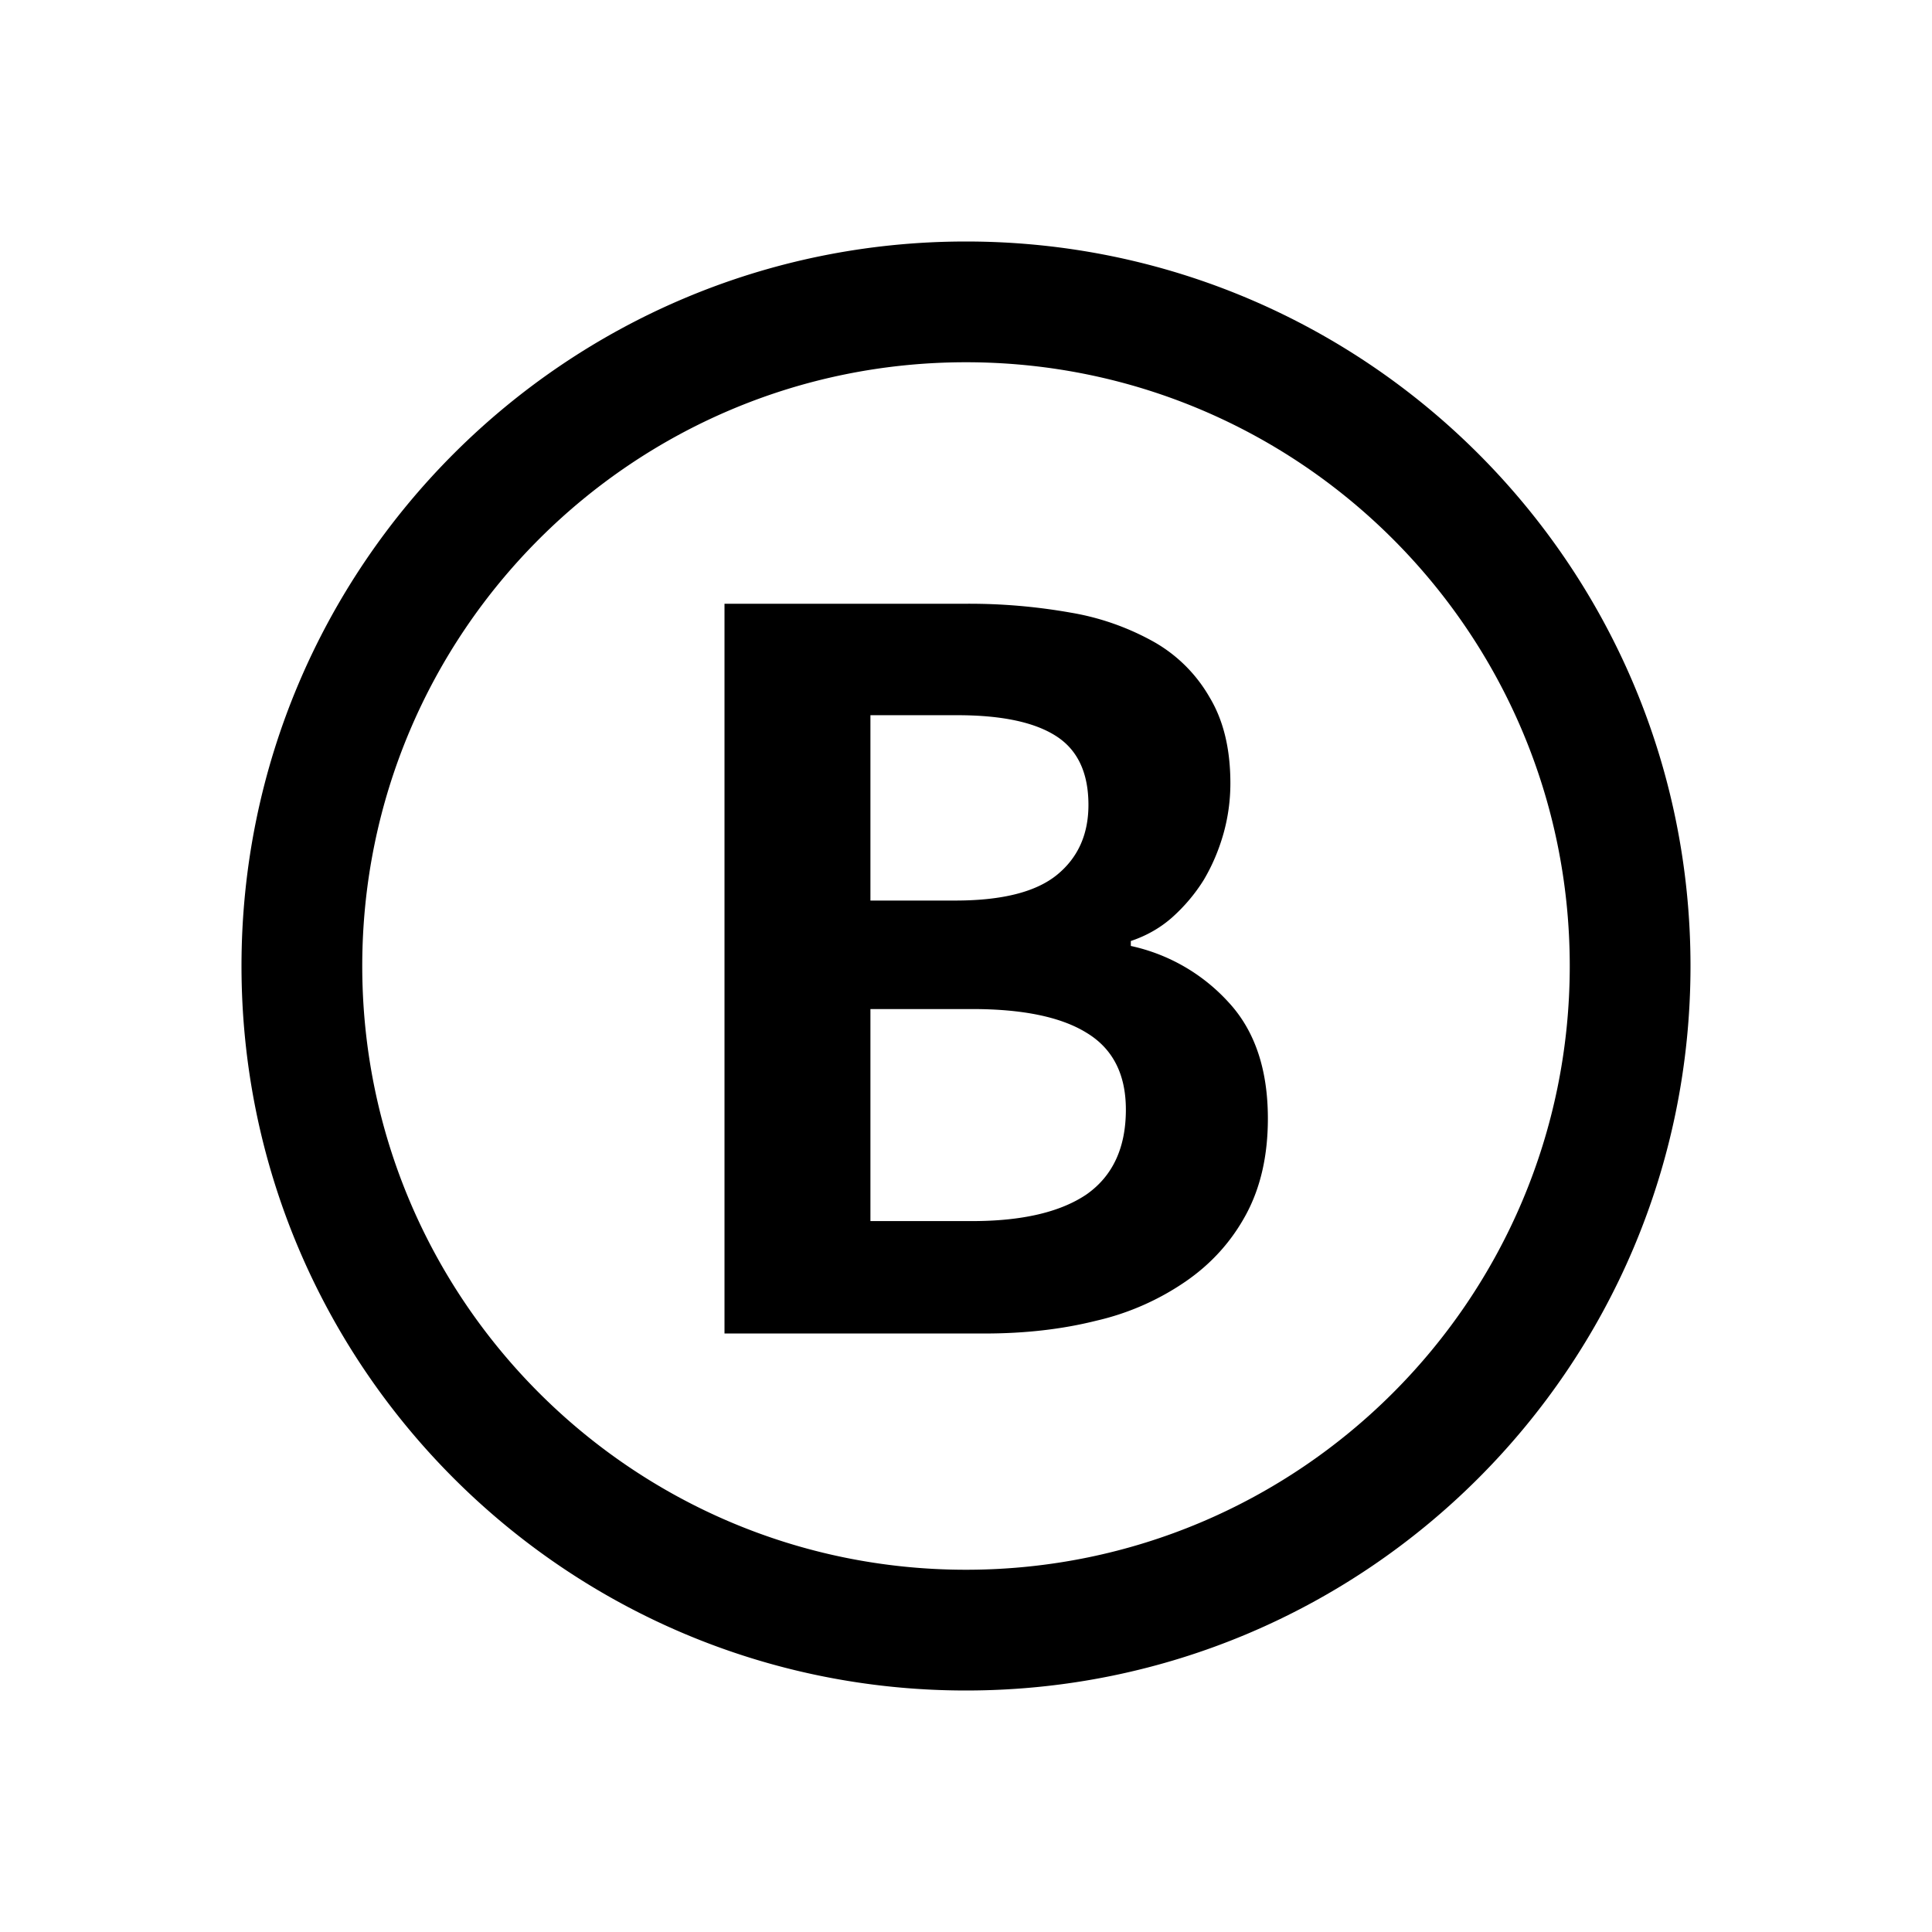 <svg width="32" height="32" viewBox="0 0 32 32" fill="none" xmlns="http://www.w3.org/2000/svg"><path fill-rule="evenodd" clip-rule="evenodd" d="M26 16c0 5.523-4.477 10-10 10S6 21.523 6 16 10.477 6 16 6s10 4.477 10 10zm2 0c0 6.627-5.373 12-12 12S4 22.627 4 16 9.373 4 16 4s12 5.373 12 12zm-11.998-6H12v12.087h4.312c.664 0 1.28-.07 1.846-.212a4.313 4.313 0 001.486-.654c.425-.294.757-.664.997-1.11.24-.447.359-.975.359-1.585 0-.816-.218-1.459-.653-1.927a3.064 3.064 0 00-1.617-.931v-.082c.26-.087.49-.218.686-.392.206-.185.38-.392.522-.62.142-.24.25-.496.327-.768.076-.272.114-.55.114-.833 0-.567-.114-1.04-.343-1.421a2.458 2.458 0 00-.914-.915 4.264 4.264 0 00-1.389-.49A9.592 9.592 0 0016.002 10zm1.503 4.492c-.349.283-.91.424-1.683.424h-1.405v-3.07h1.438c.73 0 1.274.114 1.633.343.36.228.54.61.54 1.143 0 .49-.175.877-.523 1.16zm.49 5.292c-.436.294-1.068.441-1.895.441h-1.683v-3.512H16.1c.838 0 1.47.13 1.895.392.435.262.653.686.653 1.274 0 .632-.218 1.1-.653 1.405z" fill="currentColor"/></svg>